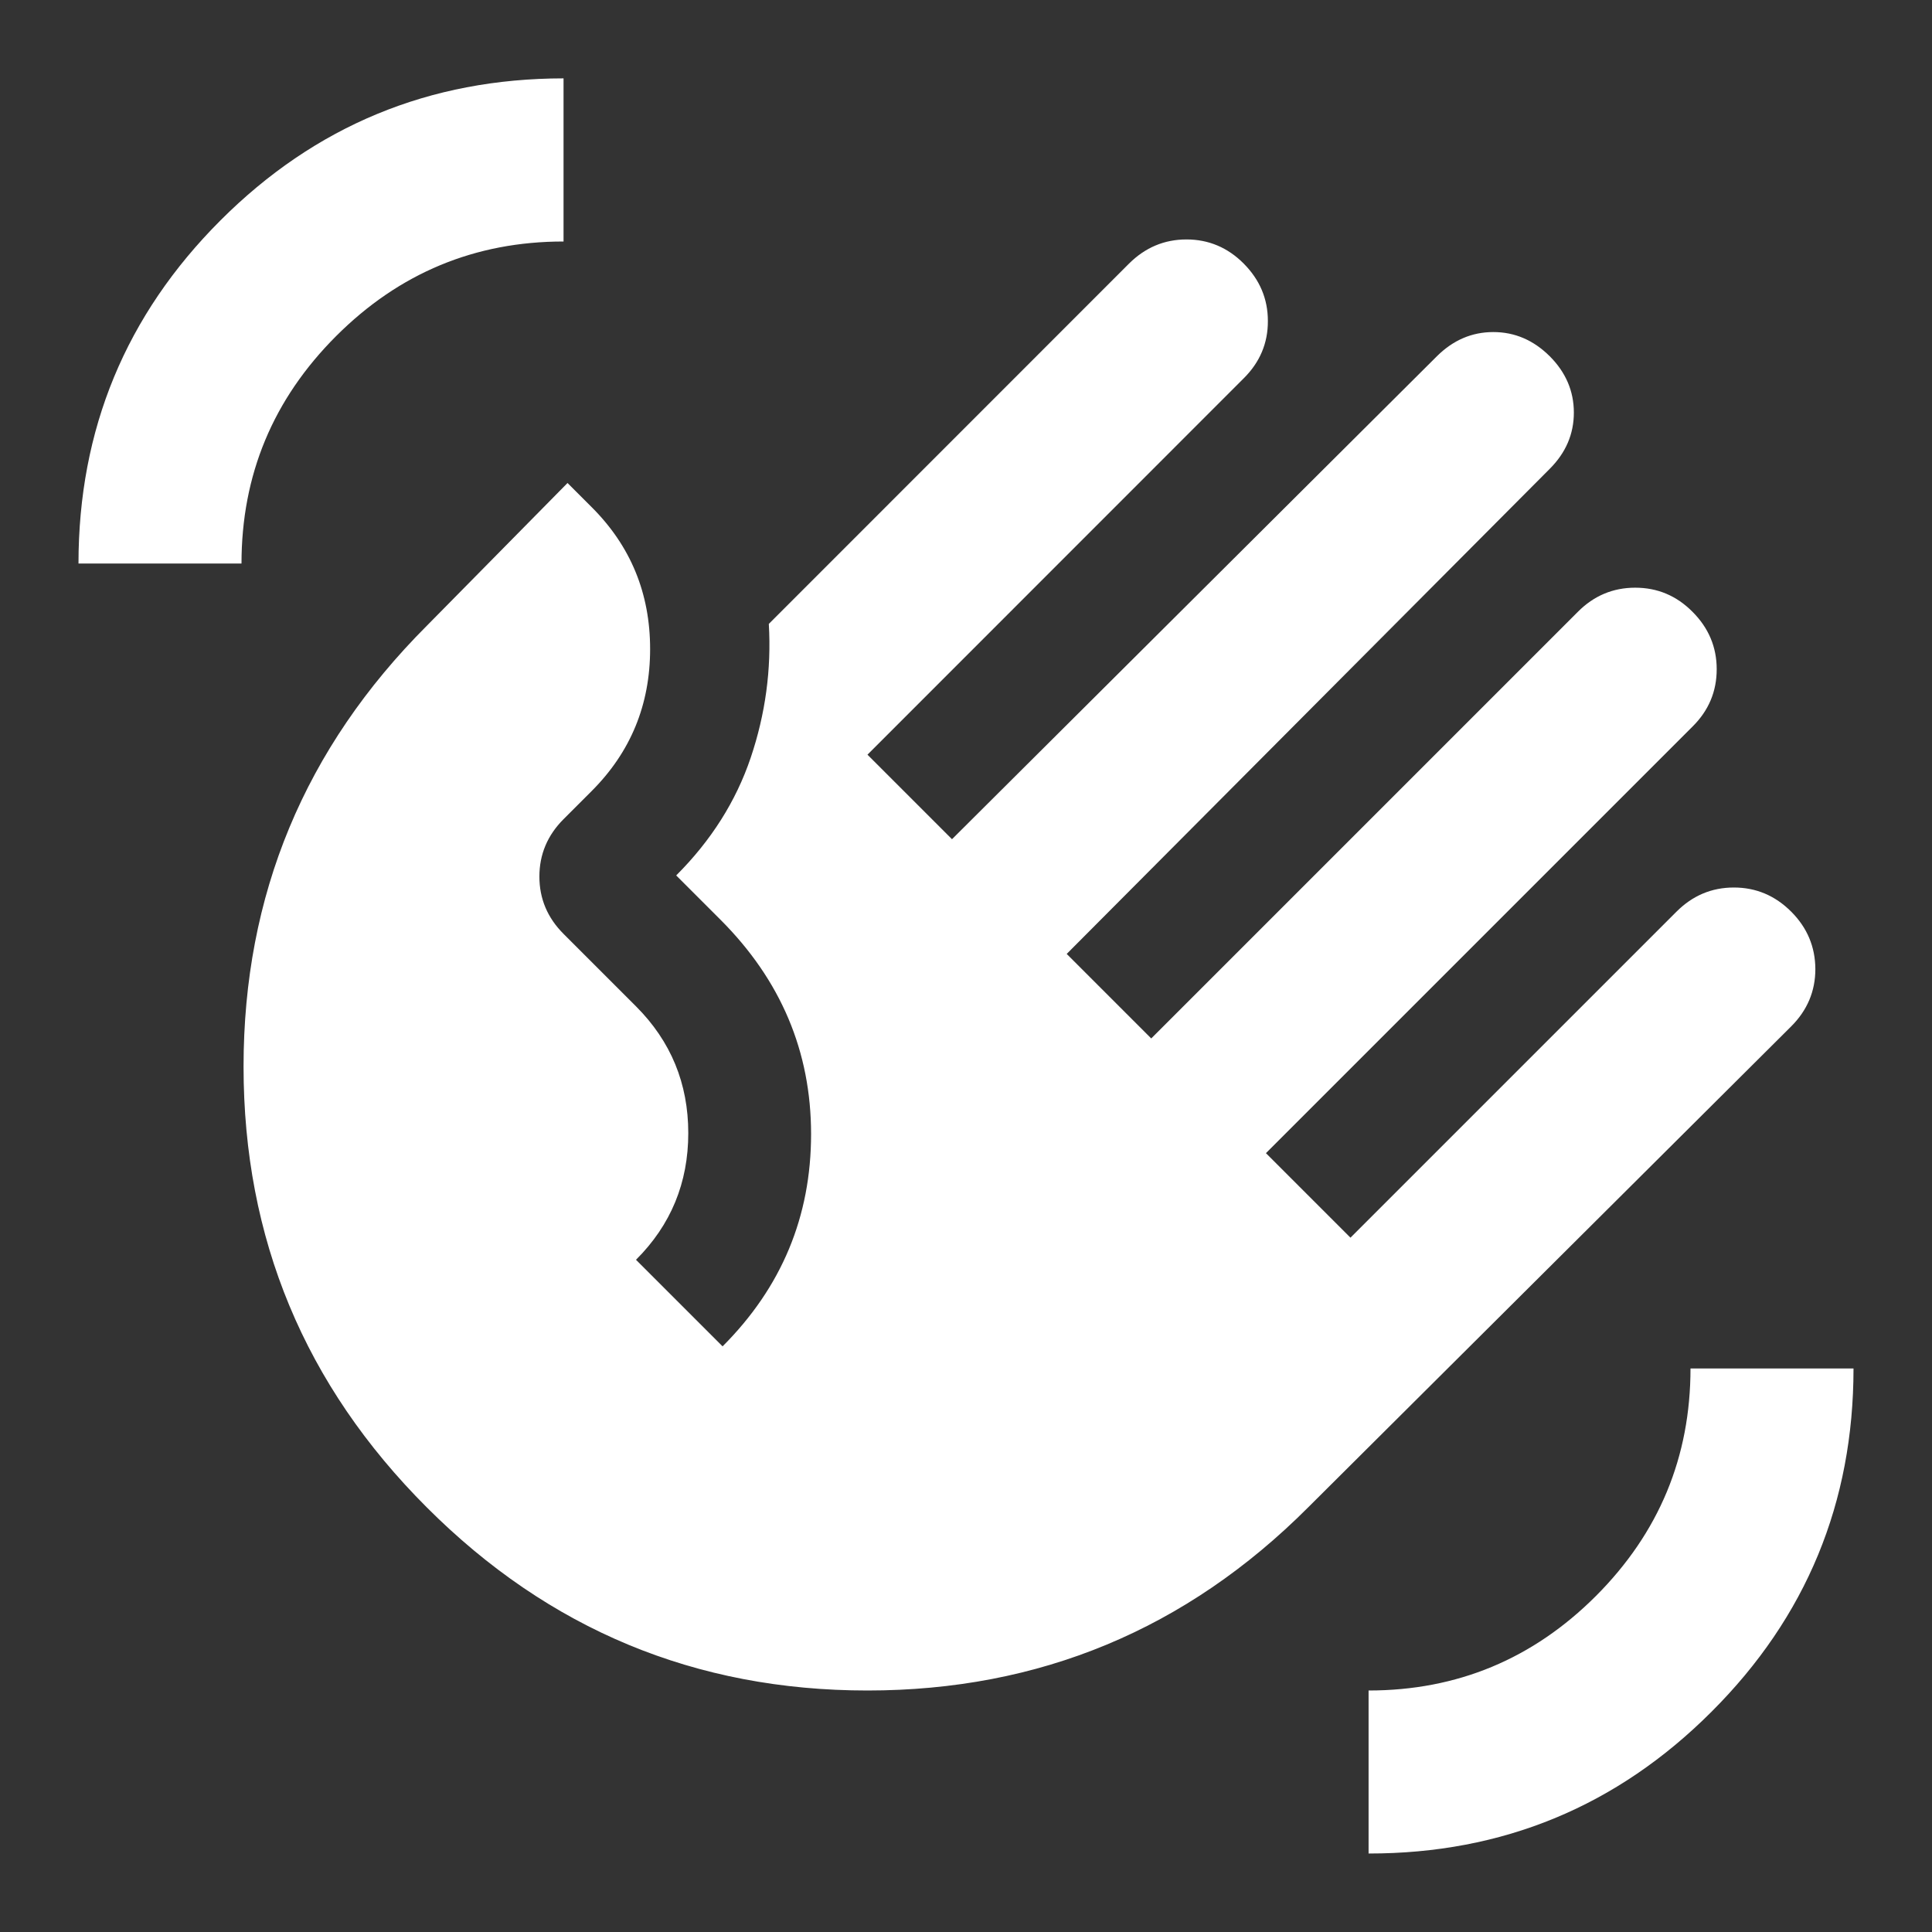 <svg width="16" height="16" viewBox="0 0 16 16" fill="none" xmlns="http://www.w3.org/2000/svg">
<rect x="0" y="0" width="16" height="16" fill="#333333" stroke="none"/>
<path d="M0.65 4.667C0.65 3.556 1.042 2.609 1.826 1.825C2.609 1.042 3.556 0.65 4.667 0.649V2C3.934 2 3.306 2.261 2.784 2.783C2.261 3.306 2 3.933 2 4.667H0.65ZM3.534 12.483C2.523 11.472 2.017 10.256 2.017 8.833C2.017 7.411 2.523 6.195 3.534 5.183L4.7 4L4.9 4.2C5.223 4.522 5.384 4.914 5.384 5.375C5.384 5.836 5.223 6.228 4.9 6.551L4.667 6.784C4.534 6.917 4.467 7.076 4.467 7.259C4.467 7.443 4.534 7.601 4.667 7.734L5.267 8.334C5.556 8.623 5.7 8.973 5.7 9.384C5.7 9.795 5.556 10.145 5.267 10.433L5.984 11.15C6.473 10.661 6.717 10.075 6.717 9.392C6.717 8.709 6.467 8.117 5.967 7.617L5.6 7.25C5.889 6.961 6.095 6.636 6.217 6.275C6.339 5.913 6.389 5.544 6.367 5.167L9.35 2.183C9.484 2.05 9.642 1.983 9.826 1.983C10.009 1.983 10.168 2.05 10.3 2.183C10.433 2.317 10.5 2.475 10.5 2.658C10.501 2.841 10.434 3 10.3 3.133L7.184 6.25L7.884 6.95L11.9 2.95C12.034 2.817 12.189 2.75 12.367 2.75C12.545 2.75 12.7 2.817 12.834 2.95C12.967 3.083 13.034 3.239 13.034 3.417C13.034 3.595 12.967 3.75 12.834 3.883L8.834 7.9L9.534 8.6L13.067 5.067C13.2 4.933 13.359 4.867 13.542 4.867C13.726 4.867 13.884 4.933 14.017 5.067C14.15 5.2 14.217 5.359 14.217 5.542C14.217 5.726 14.151 5.884 14.017 6.017L10.484 9.55L11.184 10.25L13.884 7.55C14.017 7.417 14.175 7.35 14.359 7.35C14.543 7.35 14.701 7.417 14.834 7.55C14.967 7.683 15.033 7.842 15.034 8.025C15.034 8.209 14.967 8.367 14.834 8.5L10.834 12.483C9.823 13.495 8.606 14 7.184 14C5.761 14 4.545 13.495 3.534 12.483ZM11.334 15.35V14C12.067 14 12.695 13.739 13.217 13.217C13.739 12.694 14 12.067 14 11.333H15.35C15.35 12.444 14.959 13.392 14.175 14.175C13.392 14.959 12.444 15.351 11.334 15.35Z" fill="white"/>
</svg>
